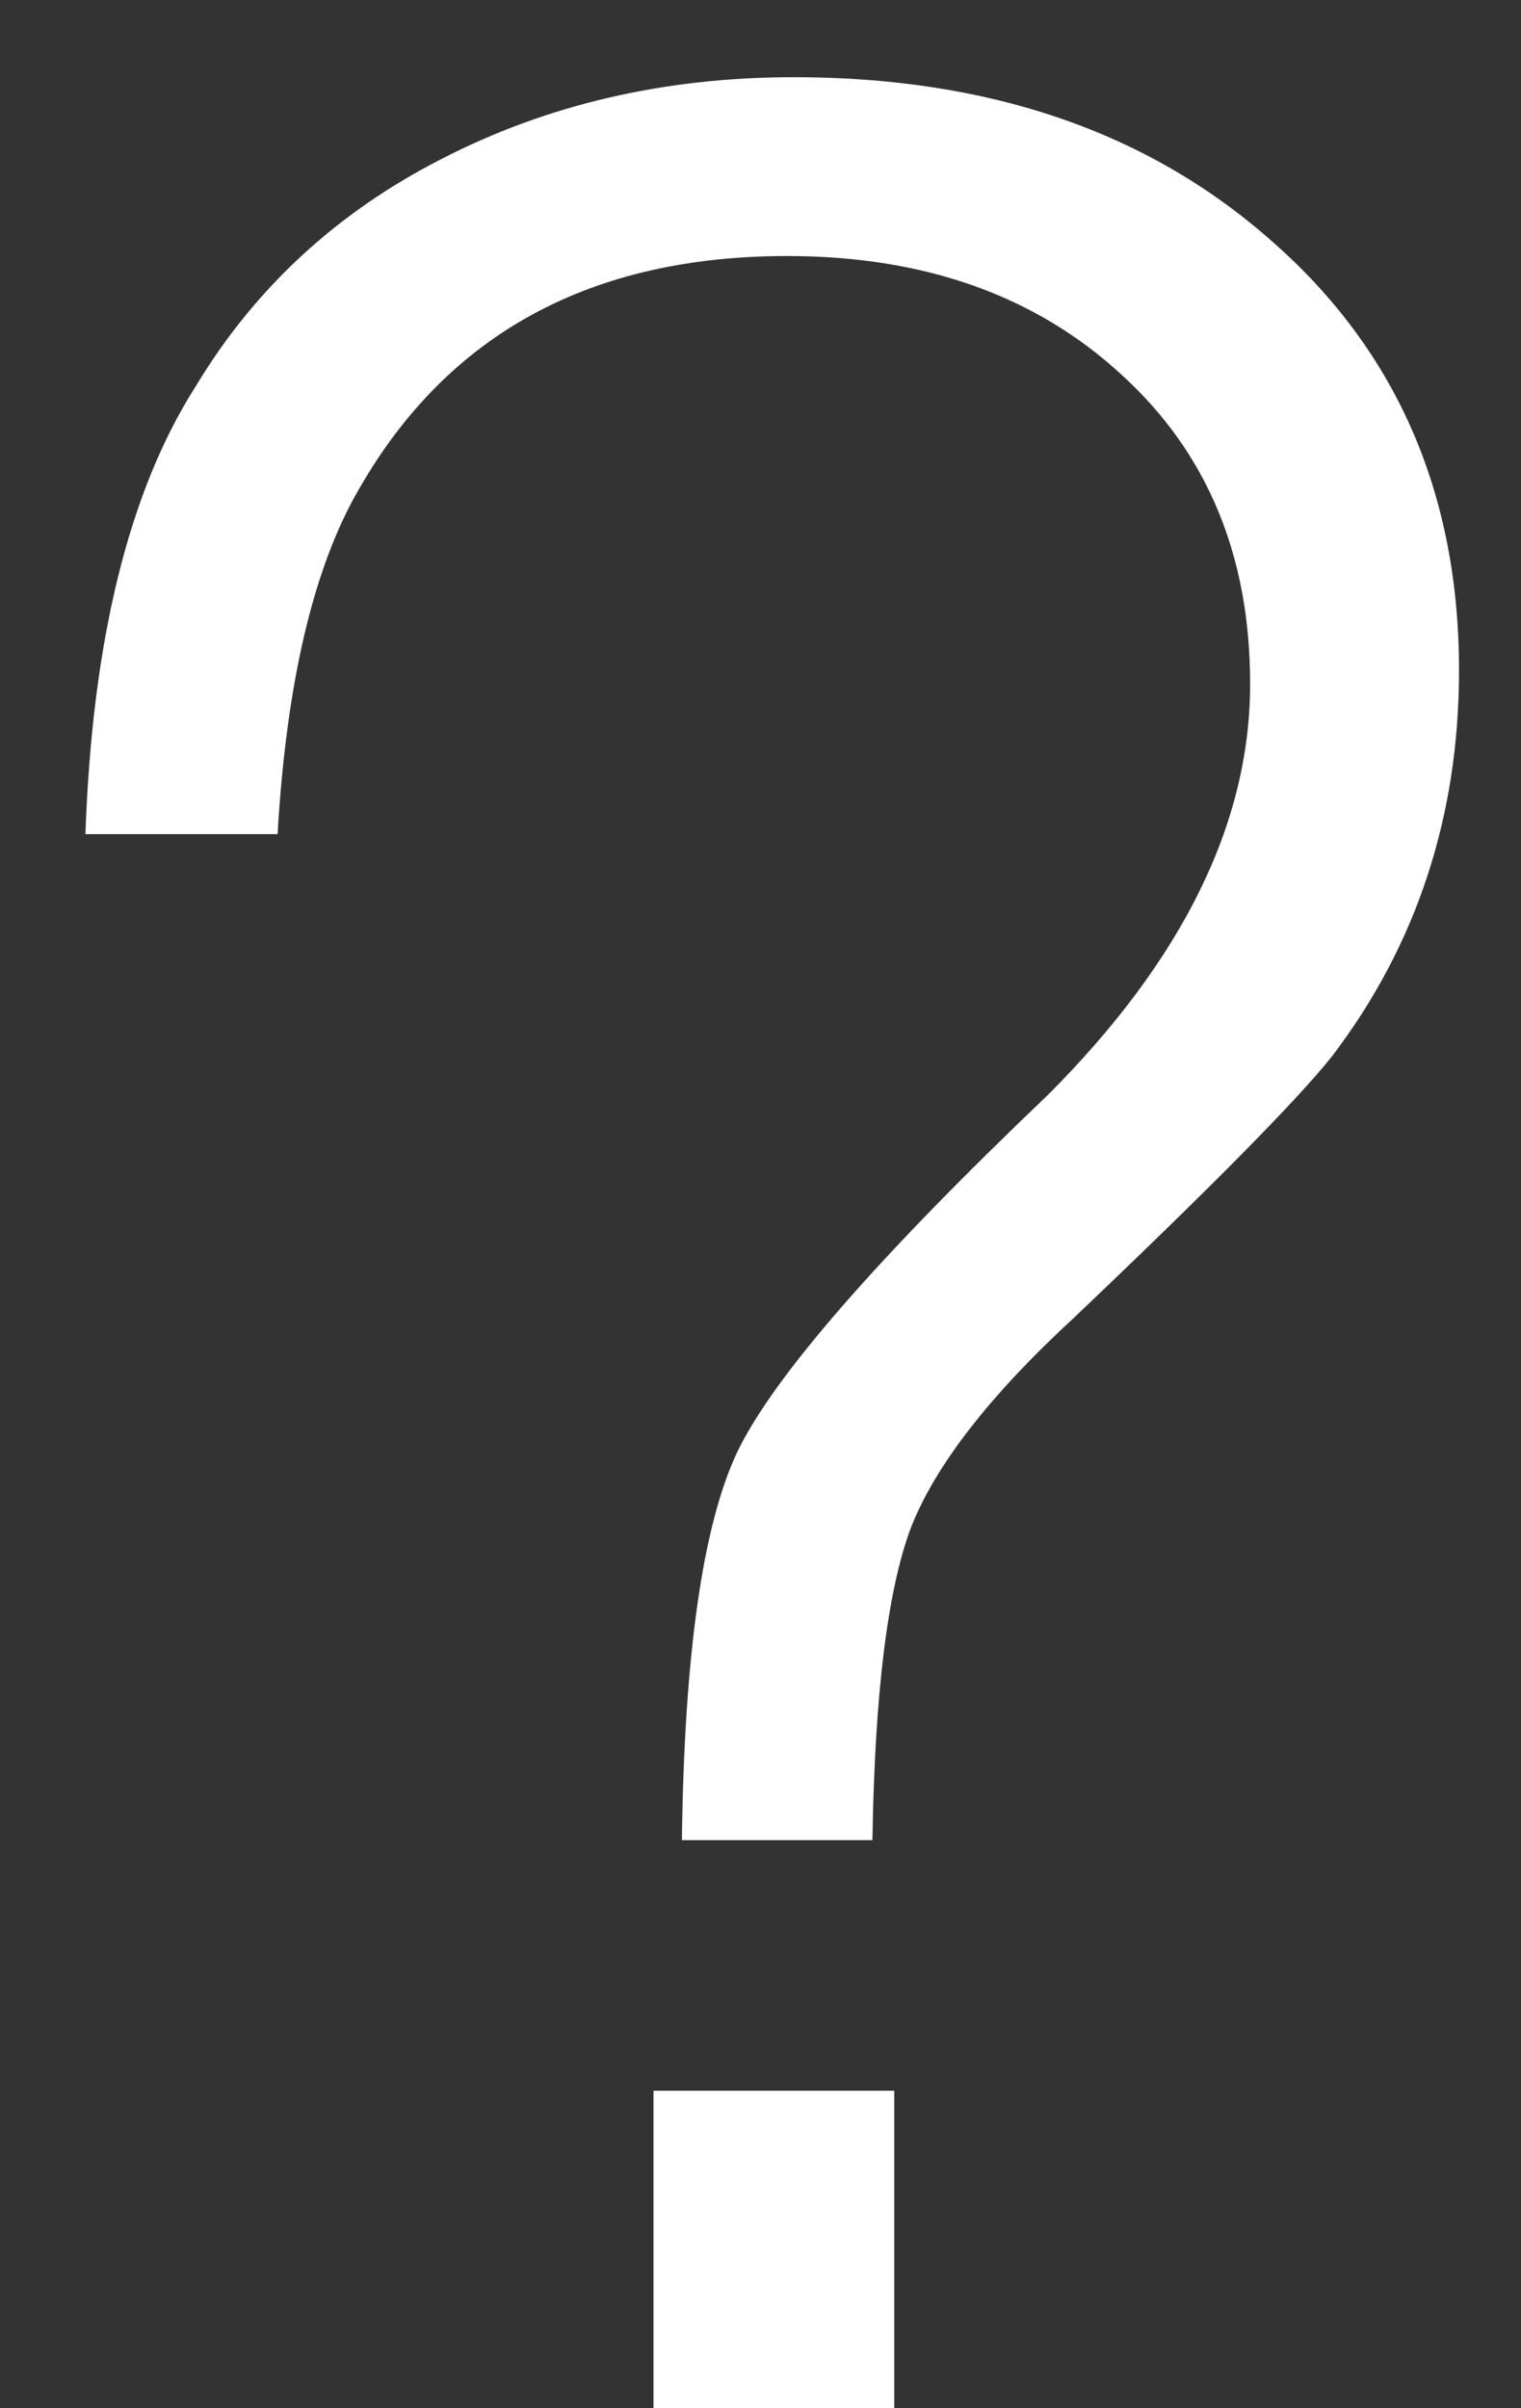 <svg width="12" height="19" viewBox="0 0 12 19" fill="none" xmlns="http://www.w3.org/2000/svg">
<rect x="0" y="0" width="12" height="19" fill="#333333" stroke="none"/>
<path d="M0.674 6.581C0.727 5.052 1.017 3.874 1.544 3.048C2.01 2.274 2.656 1.677 3.482 1.255C4.317 0.824 5.244 0.609 6.264 0.609C7.811 0.609 9.072 1.044 10.047 1.914C11.023 2.775 11.511 3.9 11.511 5.289C11.511 6.44 11.177 7.456 10.509 8.334C10.236 8.677 9.56 9.363 8.479 10.391C7.811 11.006 7.38 11.56 7.187 12.052C7.002 12.544 6.901 13.366 6.883 14.518H5.38C5.398 13.059 5.543 12.039 5.815 11.459C6.097 10.87 6.914 9.93 8.268 8.638C9.331 7.574 9.863 6.493 9.863 5.395C9.863 4.384 9.524 3.571 8.848 2.956C8.171 2.332 7.292 2.02 6.211 2.02C4.664 2.02 3.539 2.63 2.836 3.852C2.476 4.467 2.26 5.377 2.19 6.581H0.674ZM5.156 19V16.495H7.055V19H5.156Z" fill="white"/>
</svg>
